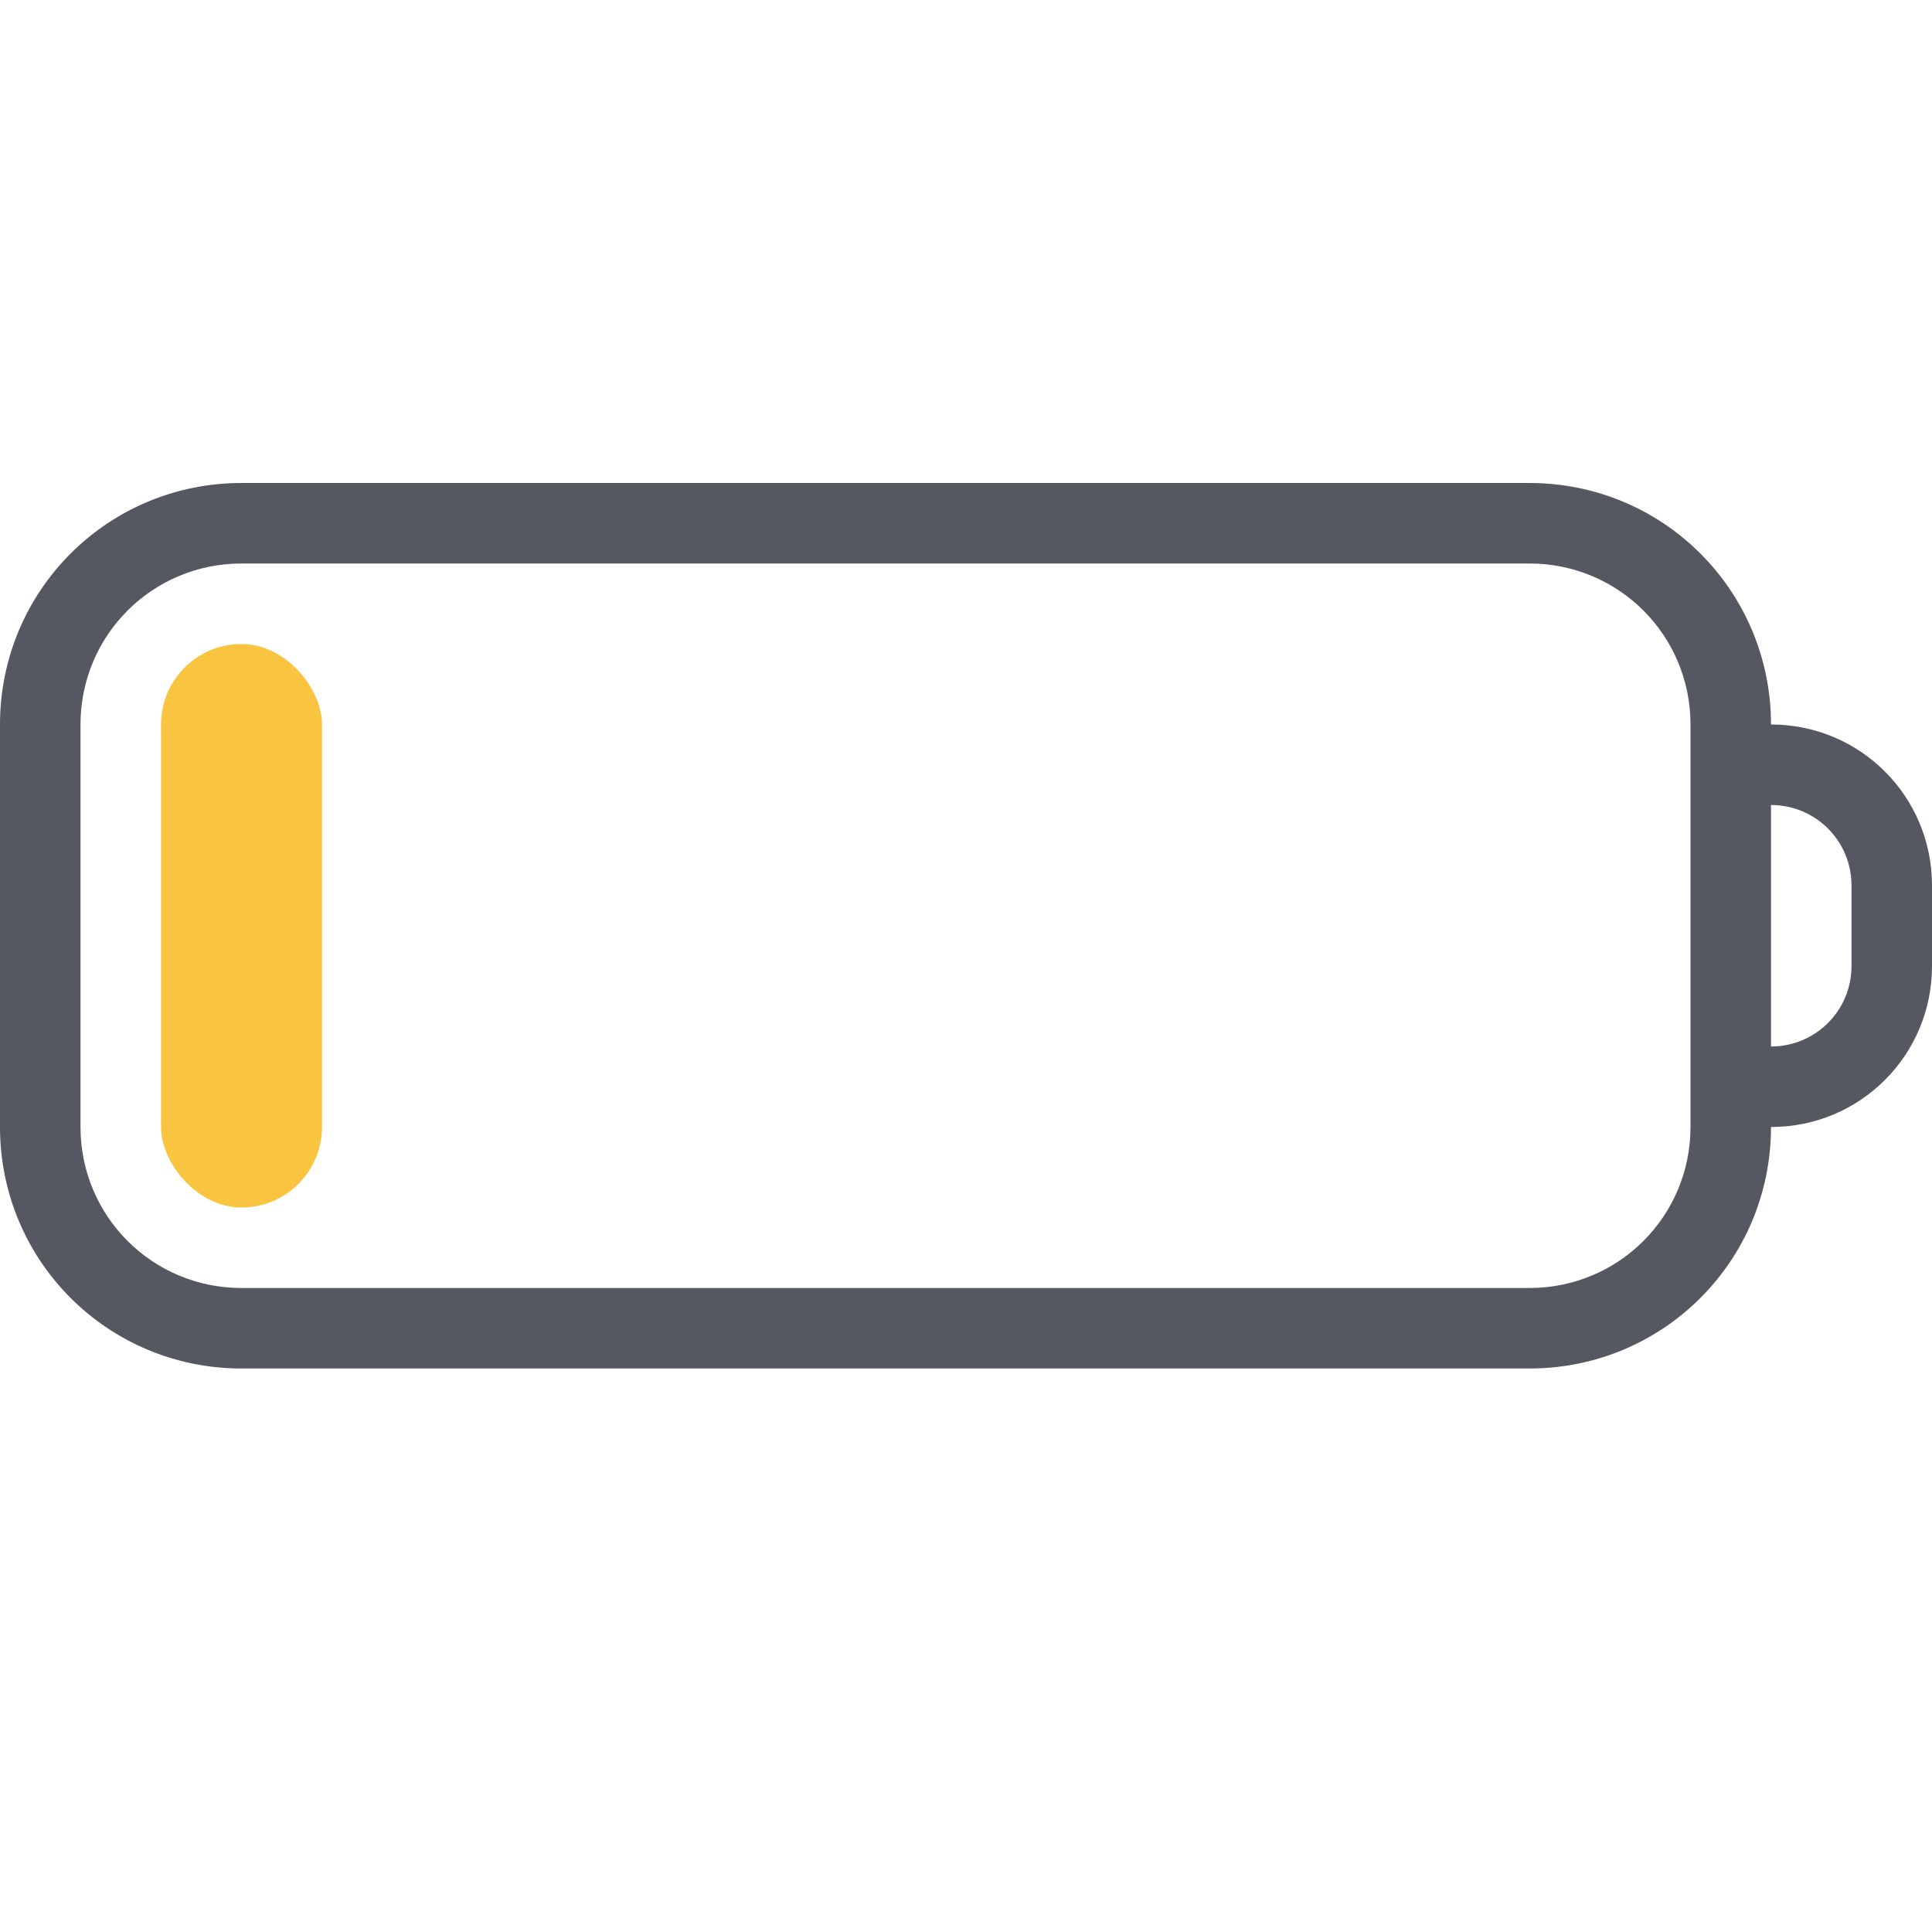 <?xml version="1.0" encoding="UTF-8" standalone="no"?>
<svg
   height="24"
   width="24"
   version="1.1"
   id="svg8"
   xml:space="preserve"
   xmlns="http://www.w3.org/2000/svg"
   xmlns:svg="http://www.w3.org/2000/svg"
   xmlns:rdf="http://www.w3.org/1999/02/22-rdf-syntax-ns#"
   xmlns:cc="http://creativecommons.org/ns#"
   xmlns:dc="http://purl.org/dc/elements/1.1/"><defs
     id="defs12" /><path
     id="rect1-7-5-5-7"
     style="fill:#555761;stroke-width:1.045;stroke-linecap:round;stroke-linejoin:round;-inkscape-stroke:none"
     d="M 3,6 C 1.338,6 0,7.338 0,9 v 5 c 0,1.662 1.338,3 3,3 h 16 c 1.662,0 3,-1.338 3,-3 1.108,0 2,-0.892 2,-2 V 11 C 24,9.892 23.108,9 22,9 22,7.338 20.662,6 19,6 Z m 0,1 h 16 c 1.108,0 2,0.892 2,2 v 5 c 0,1.108 -0.892,2 -2,2 H 3 C 1.892,16 1,15.108 1,14 V 9 C 1,7.892 1.892,7 3,7 Z m 19,3 c 0.554,0 1,0.446 1,1 v 1 c 0,0.554 -0.446,1 -1,1 z" /><rect
     style="font-variation-settings:normal;opacity:1;vector-effect:none;fill:#f9c440;fill-opacity:1;stroke:none;stroke-width:0.348;stroke-linecap:round;stroke-linejoin:round;stroke-miterlimit:4;stroke-dasharray:none;stroke-dashoffset:0;stroke-opacity:1;-inkscape-stroke:none;marker:none;stop-color:#000000;stop-opacity:1"
     id="rect1-5-5-9-3-2-8"
     width="2"
     height="7"
     x="2"
     y="8"
     rx="1"
     ry="1"
     class="warning" /></svg>
